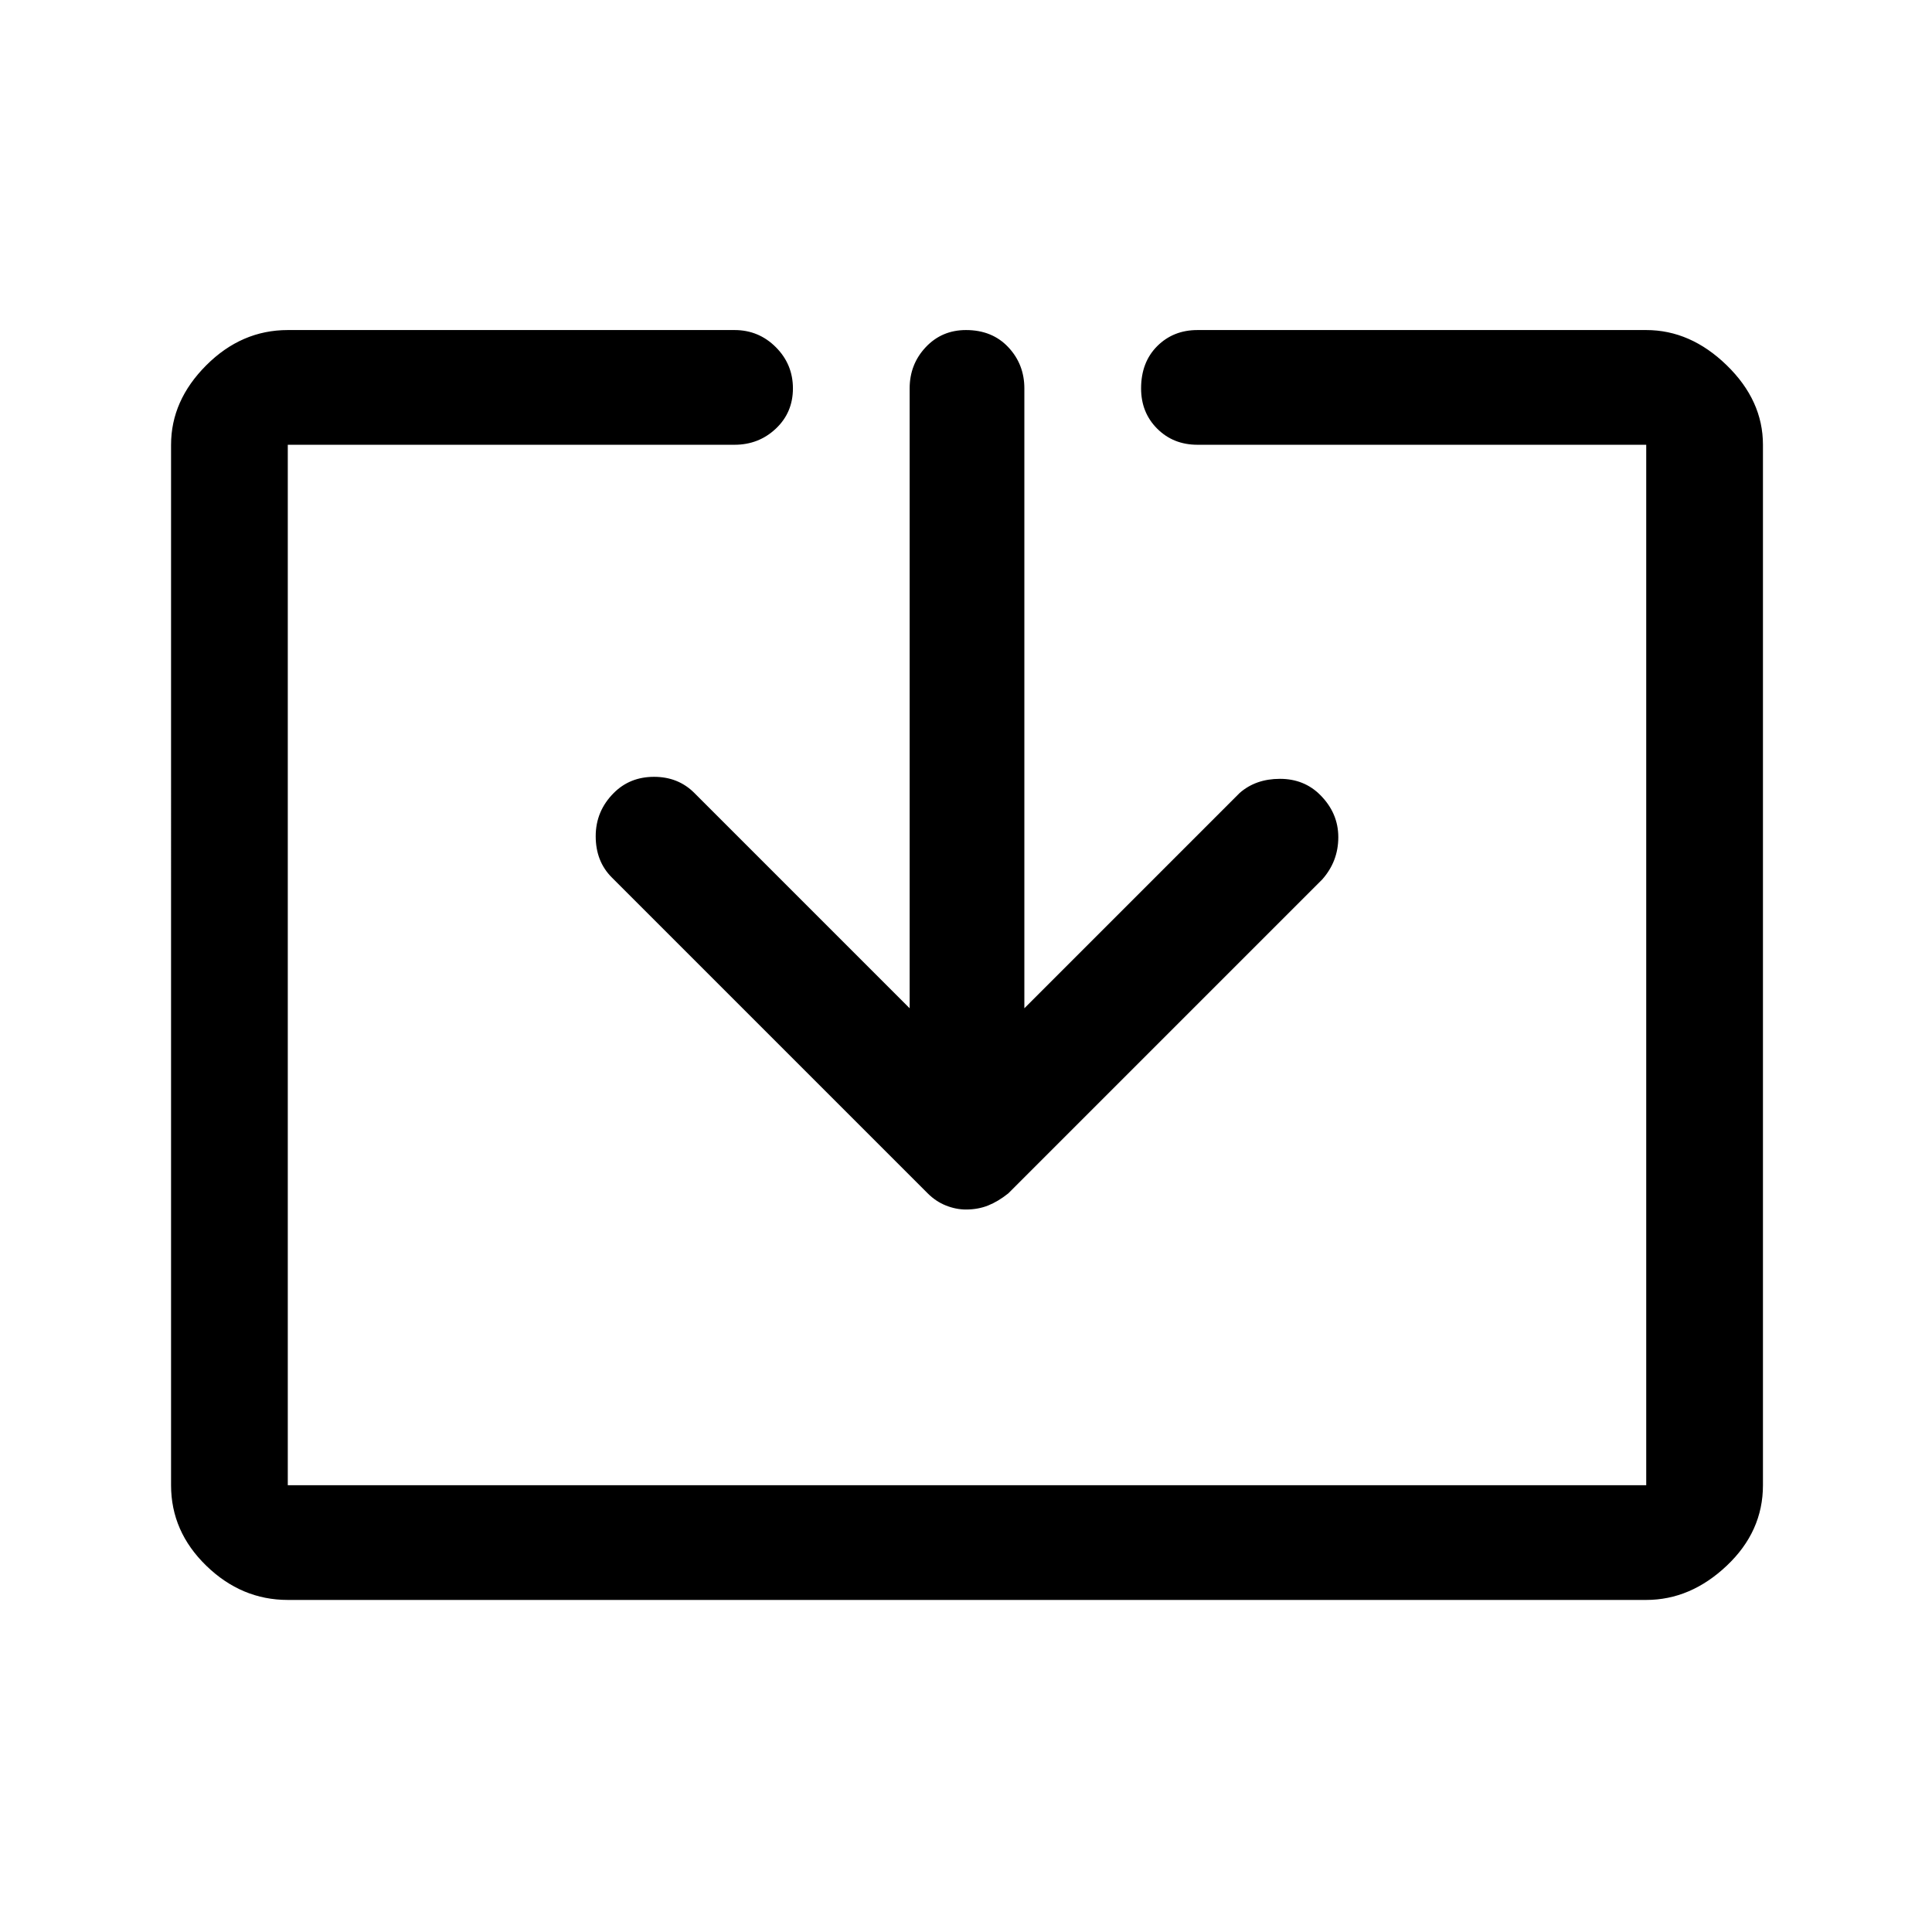 <svg xmlns="http://www.w3.org/2000/svg" height="48" width="48"><path d="M7.15 39.75q-1.15 0-2.025-.85t-.875-2V11.05q0-1.1.875-1.975T7.15 8.2h11.1q.6 0 1.025.425.425.425.425 1.025 0 .6-.425 1t-1.025.4H7.15V36.9H40.9V11.05H29.75q-.6 0-1-.4t-.4-1q0-.65.4-1.05t1-.4H40.9q1.1 0 2 .875.9.875.9 1.975V36.9q0 1.15-.9 2-.9.85-2 .85ZM24 30.05q-.25 0-.5-.1t-.45-.3L15.2 21.8q-.4-.4-.4-1.025 0-.625.45-1.075.4-.4 1-.4t1 .4l5.35 5.35V9.65q0-.6.4-1.025.4-.425 1-.425.65 0 1.05.425t.4 1.025v15.4l5.35-5.35q.4-.35 1-.35t1 .4q.45.45.45 1.05 0 .6-.4 1.05l-7.8 7.8q-.25.2-.5.3-.25.1-.55.1Z"/></svg>